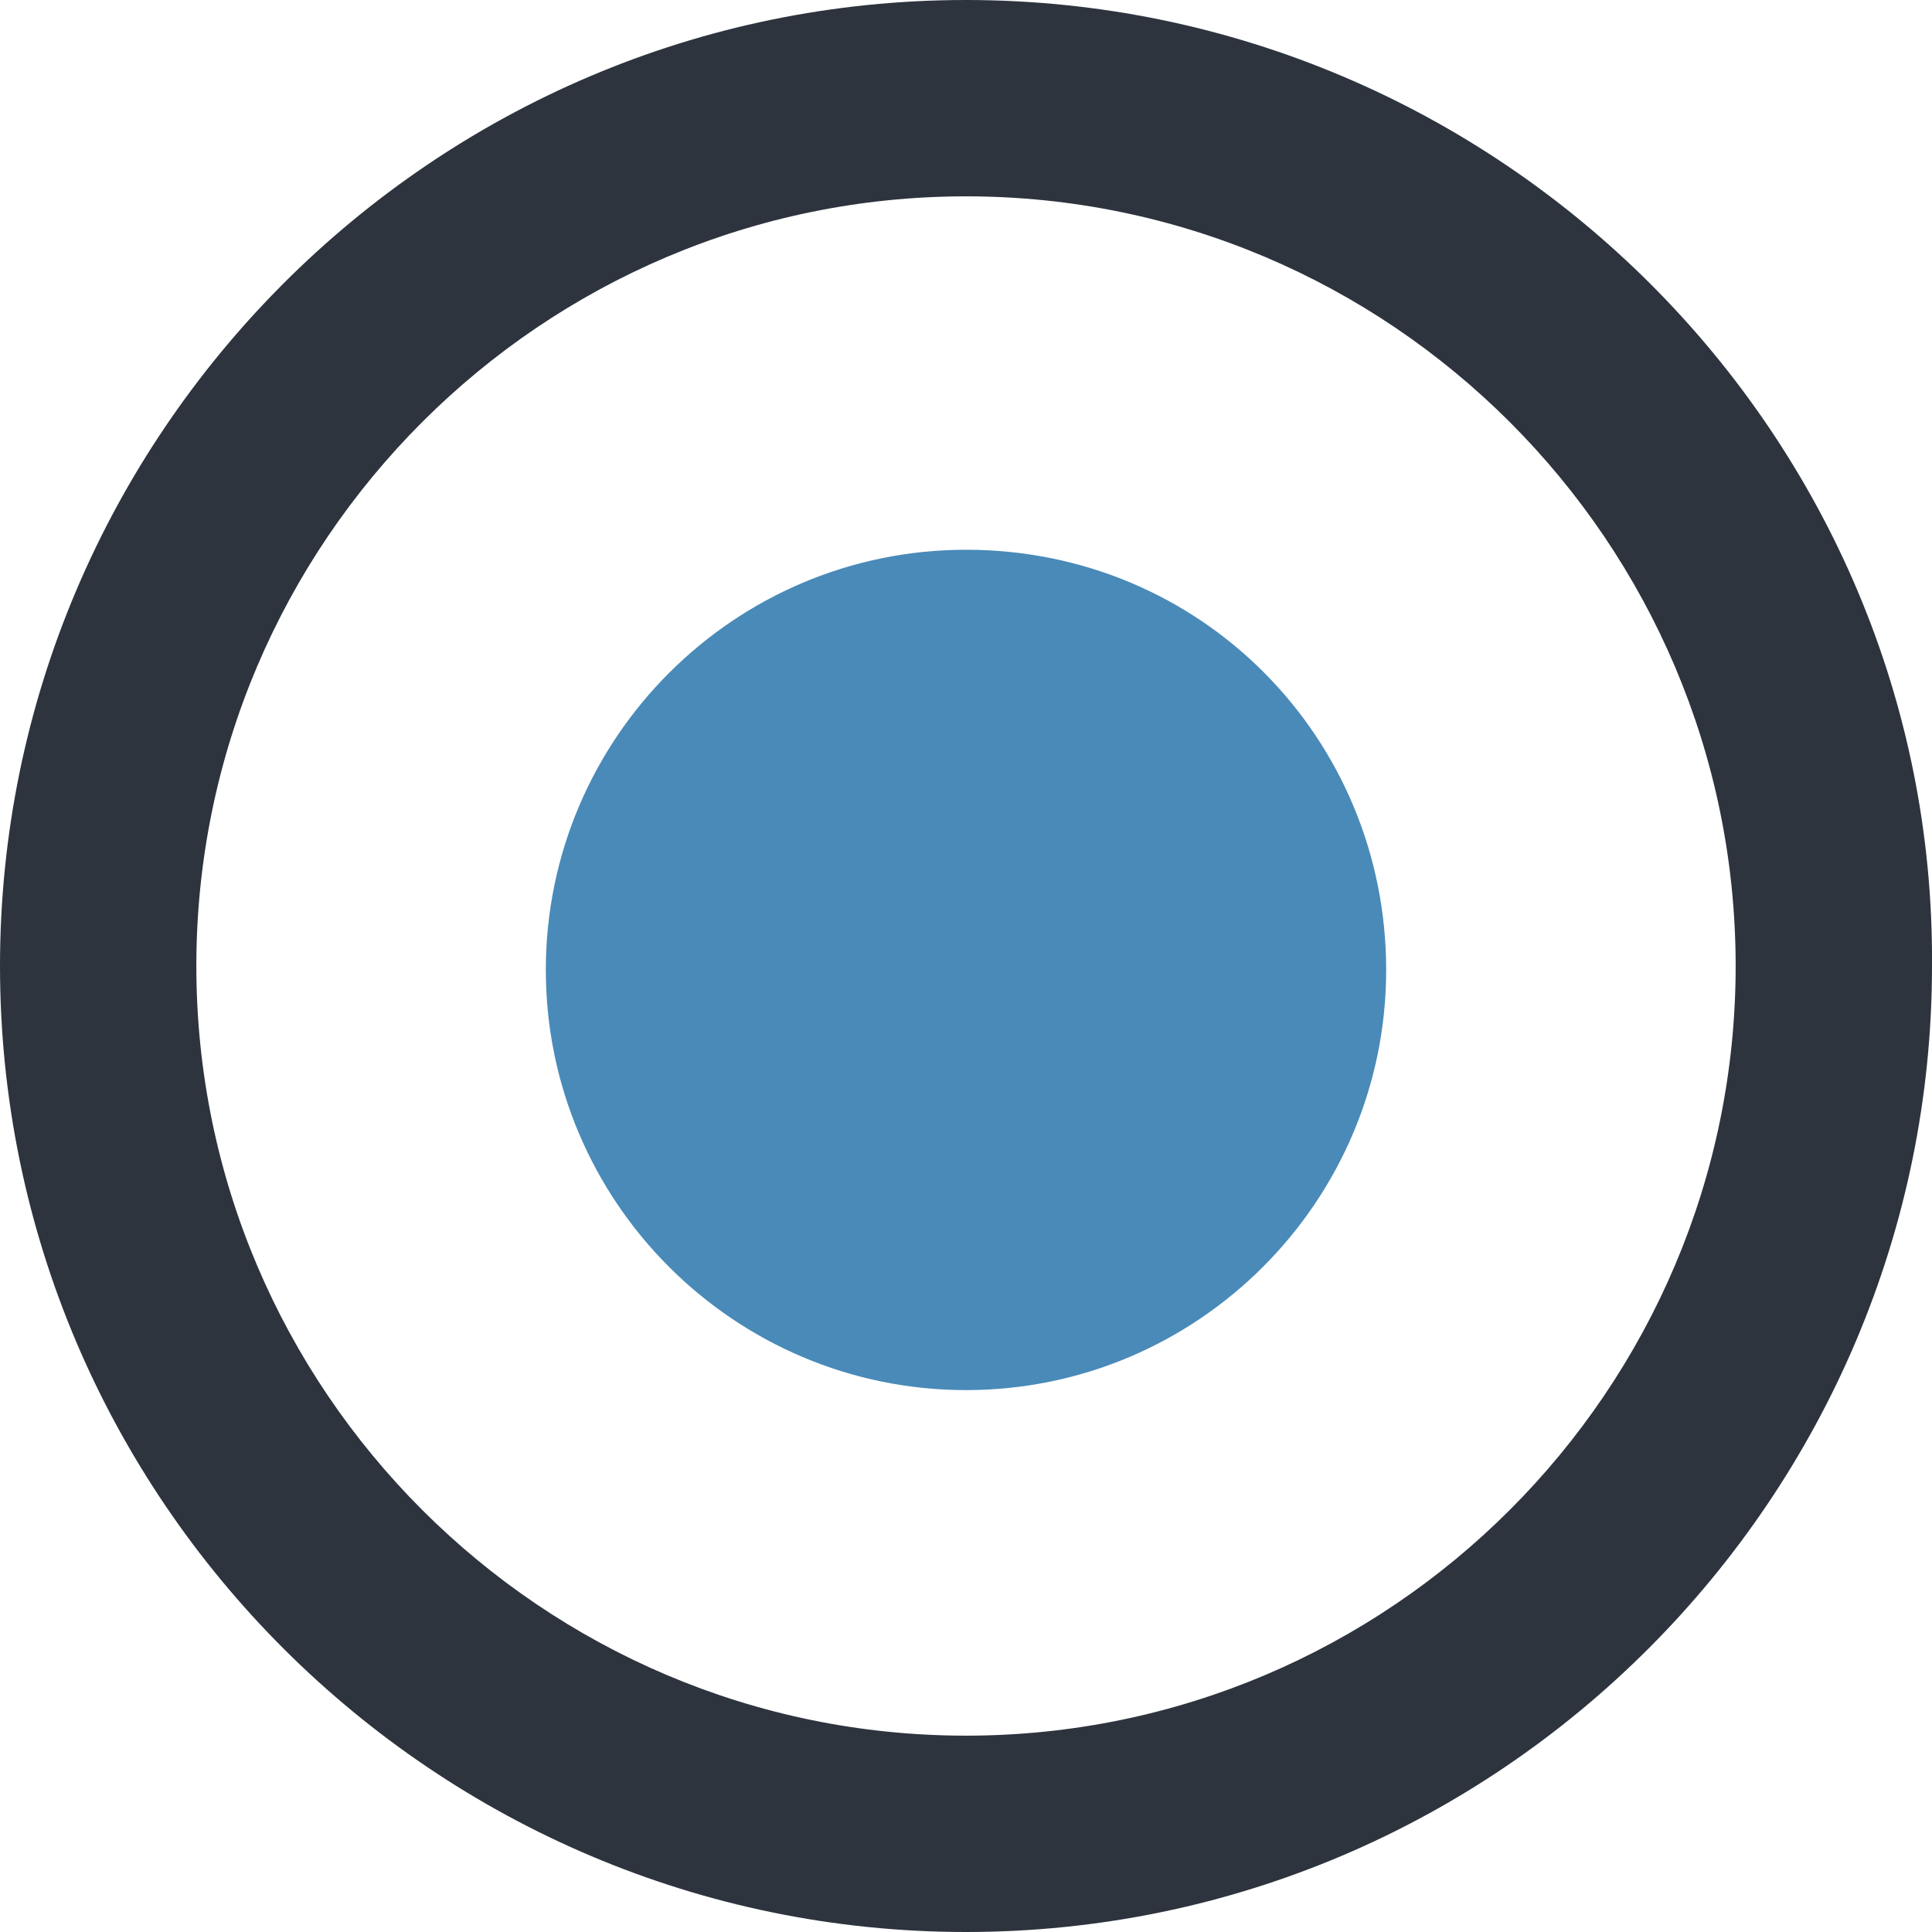 <?xml version="1.0" encoding="utf-8"?>
<!-- Generator: Adobe Illustrator 19.1.0, SVG Export Plug-In . SVG Version: 6.00 Build 0)  -->
<svg version="1.1" id="Ebene_1" xmlns="http://www.w3.org/2000/svg" xmlns:xlink="http://www.w3.org/1999/xlink" x="0px" y="0px"
	 viewBox="0 0 49.2 49.2" style="enable-background:new 0 0 49.2 49.2;" xml:space="preserve">
<style type="text/css">
	.st0{fill:#498AB8;}
	.st1{fill:#2D343E;}
</style>
<g id="ringe">
	<path id="innen" class="st0" d="M24.6,14c-5.9,0-10.7,4.8-10.7,10.7s4.8,10.7,10.7,10.7s10.7-4.8,10.7-10.7S30.6,14,24.6,14z"/>
	<path id="aussen" class="st1" d="M24.6,0C11,0,0,11.1,0,24.6c0,13.6,11.1,24.6,24.6,24.6c13.6,0,24.6-11.1,24.6-24.6
		C49.3,11.1,38.2,0,24.6,0z M24.6,44.2C13.8,44.2,5,35.4,5,24.6S13.8,5,24.6,5s19.6,8.8,19.6,19.6S35.4,44.2,24.6,44.2z"/>
</g>
</svg>
